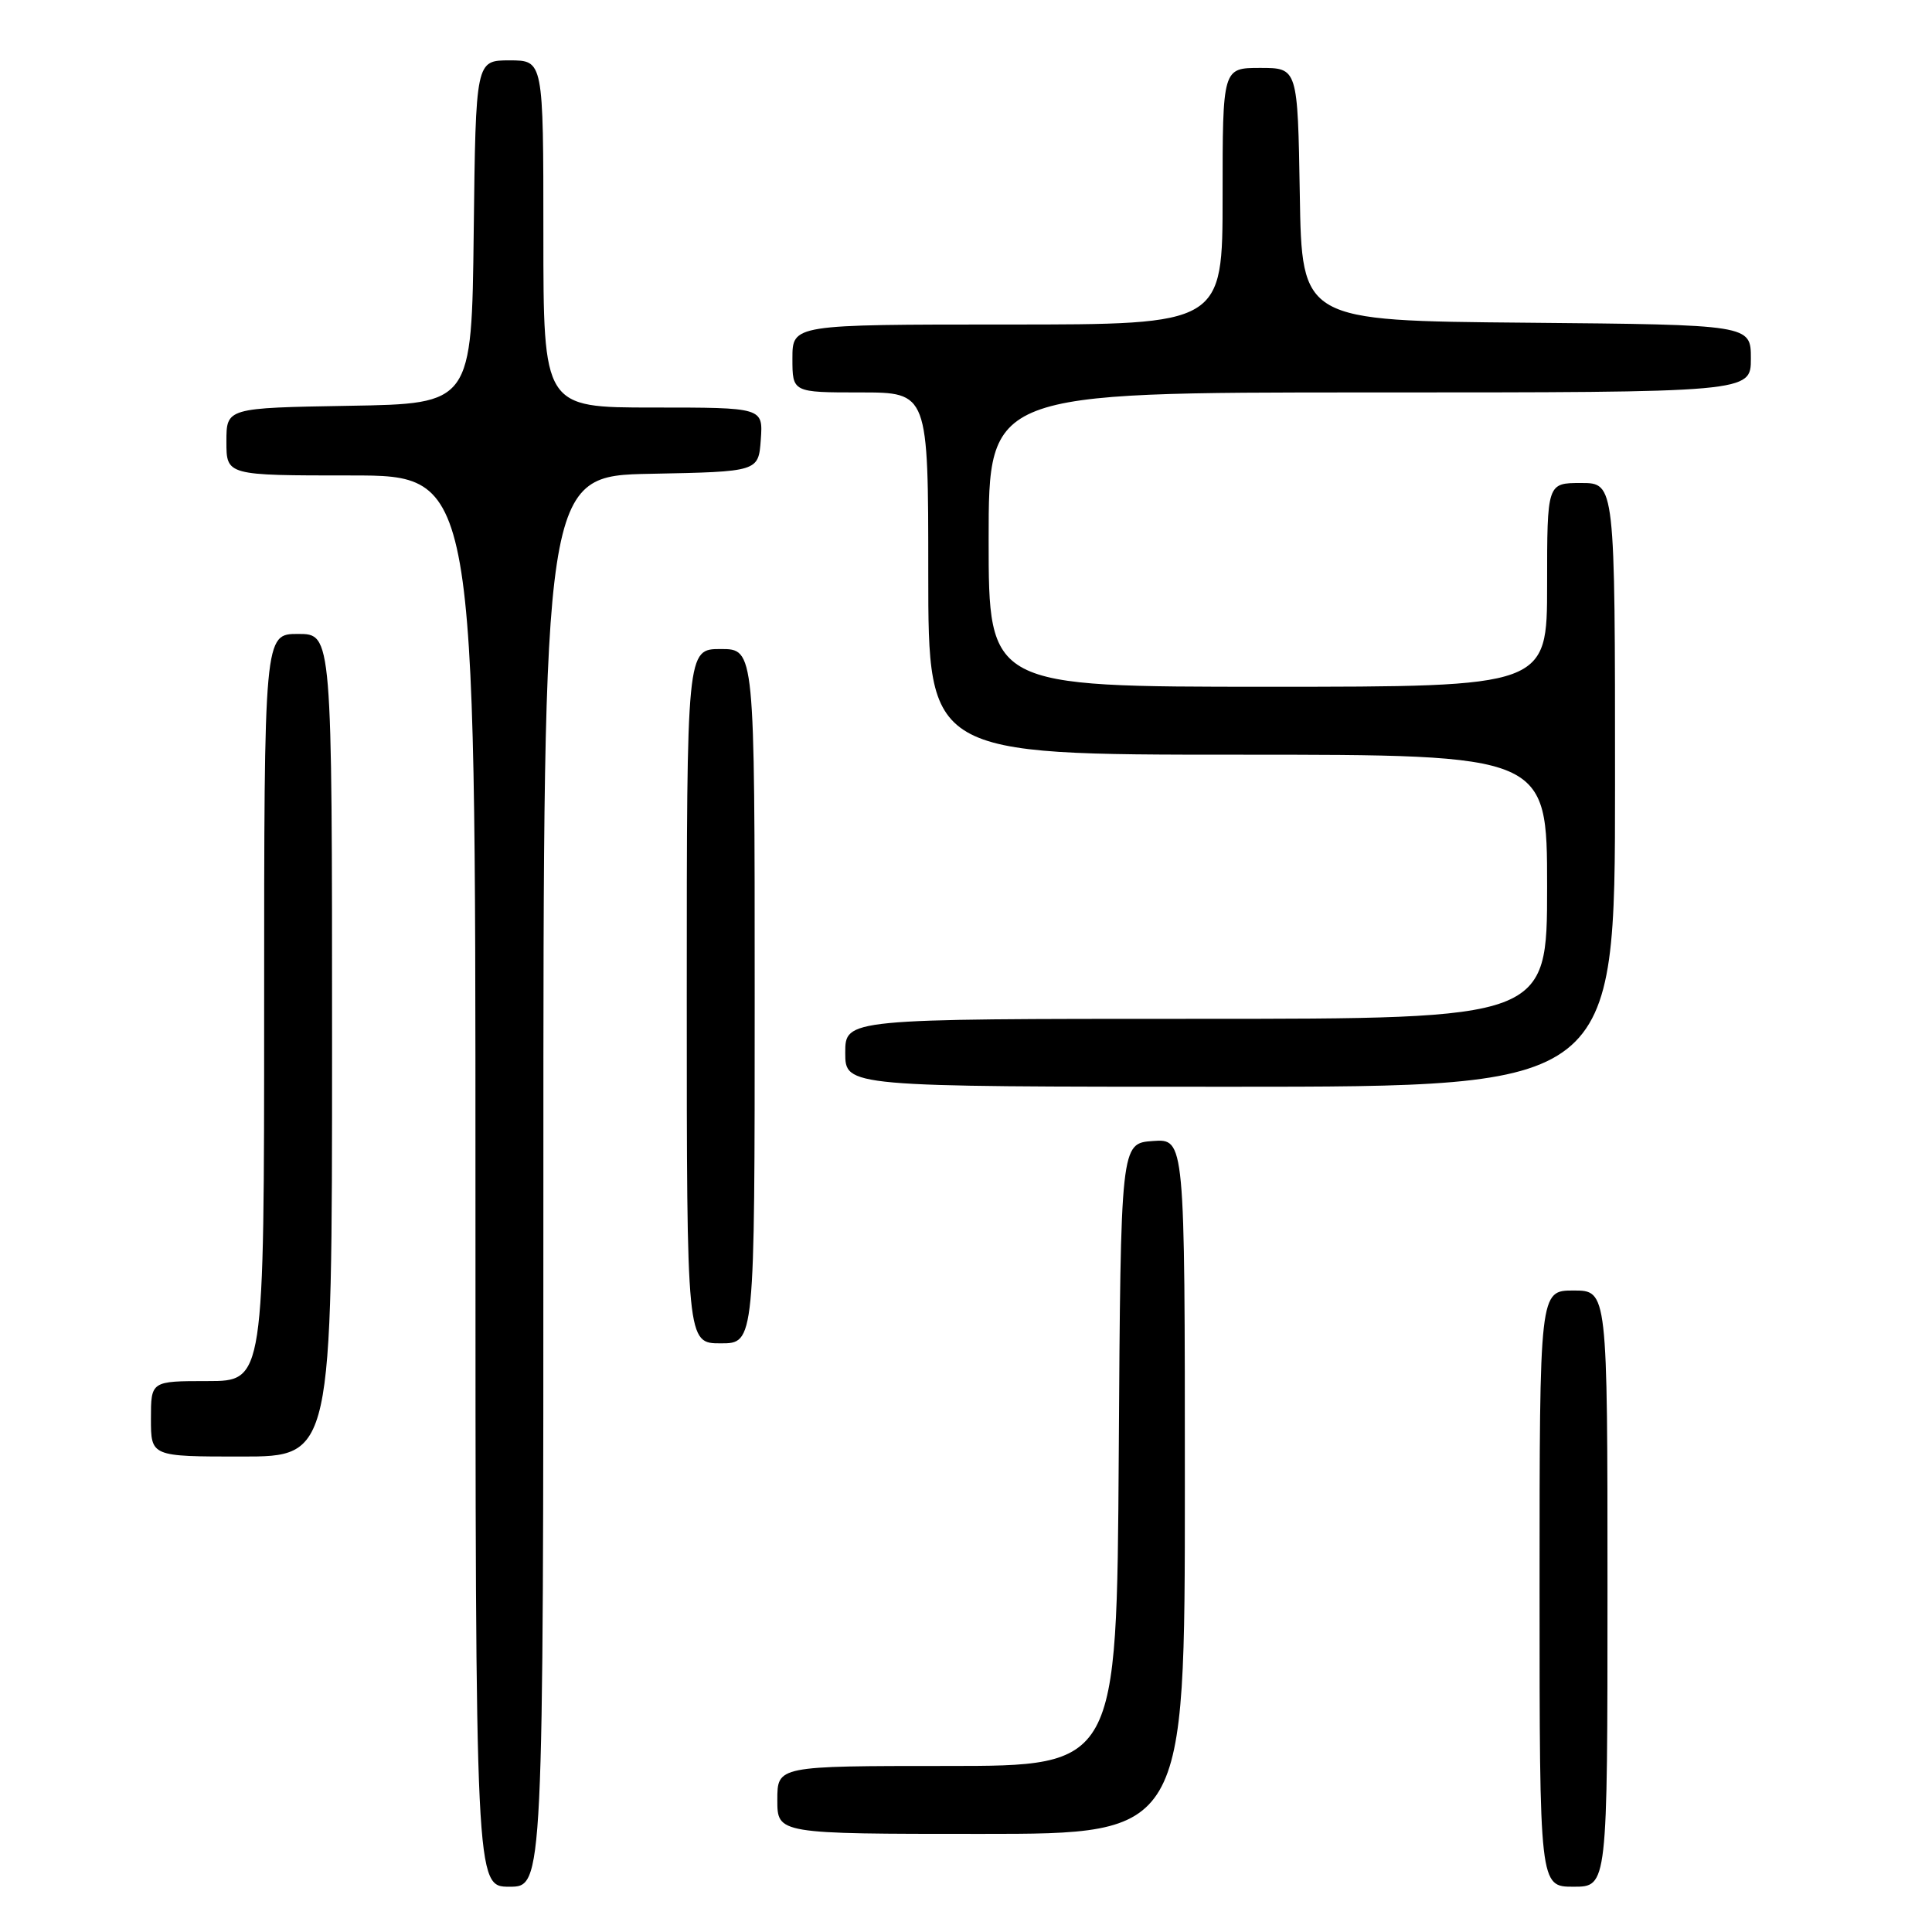 <?xml version="1.0" encoding="UTF-8" standalone="no"?>
<!DOCTYPE svg PUBLIC "-//W3C//DTD SVG 1.1//EN" "http://www.w3.org/Graphics/SVG/1.1/DTD/svg11.dtd" >
<svg xmlns="http://www.w3.org/2000/svg" xmlns:xlink="http://www.w3.org/1999/xlink" version="1.1" viewBox="0 0 256 256">
 <g >
 <path fill="currentColor"
d=" M 72.00 156.53 C 72.00 63.05 72.00 63.05 86.25 62.78 C 100.50 62.50 100.50 62.50 100.81 58.25 C 101.11 54.00 101.11 54.00 86.56 54.00 C 72.00 54.00 72.00 54.00 72.00 31.00 C 72.00 8.00 72.00 8.00 67.52 8.00 C 63.04 8.00 63.04 8.00 62.77 30.75 C 62.50 53.50 62.50 53.50 46.25 53.77 C 30.00 54.05 30.00 54.05 30.00 58.52 C 30.00 63.00 30.00 63.00 46.50 63.00 C 63.00 63.00 63.00 63.00 63.00 156.50 C 63.00 250.00 63.00 250.00 67.50 250.00 C 72.00 250.00 72.00 250.00 72.00 156.53 Z  M 213.00 210.50 C 213.00 171.00 213.00 171.00 208.50 171.00 C 204.00 171.00 204.00 171.00 204.00 210.50 C 204.00 250.00 204.00 250.00 208.50 250.00 C 213.00 250.00 213.00 250.00 213.00 210.50 Z  M 157.00 196.94 C 157.00 150.89 157.00 150.89 152.75 151.19 C 148.50 151.50 148.50 151.50 148.24 192.75 C 147.98 234.00 147.98 234.00 125.49 234.00 C 103.00 234.00 103.00 234.00 103.00 238.50 C 103.00 243.00 103.00 243.00 130.00 243.00 C 157.00 243.00 157.00 243.00 157.00 196.94 Z  M 44.00 138.50 C 44.00 84.00 44.00 84.00 39.50 84.00 C 35.00 84.00 35.00 84.00 35.00 133.50 C 35.00 183.00 35.00 183.00 27.50 183.00 C 20.00 183.00 20.00 183.00 20.00 188.00 C 20.00 193.00 20.00 193.00 32.00 193.00 C 44.00 193.00 44.00 193.00 44.00 138.50 Z  M 100.00 132.00 C 100.00 86.00 100.00 86.00 95.50 86.00 C 91.00 86.00 91.00 86.00 91.00 132.00 C 91.00 178.00 91.00 178.00 95.50 178.00 C 100.00 178.00 100.00 178.00 100.00 132.00 Z  M 214.00 104.00 C 214.00 64.00 214.00 64.00 209.50 64.00 C 205.00 64.00 205.00 64.00 205.00 77.50 C 205.00 91.00 205.00 91.00 168.00 91.00 C 131.00 91.00 131.00 91.00 131.00 71.50 C 131.00 52.00 131.00 52.00 181.50 52.00 C 232.00 52.00 232.00 52.00 232.00 47.51 C 232.00 43.03 232.00 43.03 202.25 42.76 C 172.50 42.50 172.50 42.50 172.23 25.75 C 171.95 9.00 171.95 9.00 166.98 9.00 C 162.00 9.00 162.00 9.00 162.00 26.00 C 162.00 43.00 162.00 43.00 133.50 43.00 C 105.00 43.00 105.00 43.00 105.00 47.50 C 105.00 52.00 105.00 52.00 114.00 52.00 C 123.00 52.00 123.00 52.00 123.00 76.00 C 123.00 100.00 123.00 100.00 164.00 100.00 C 205.00 100.00 205.00 100.00 205.00 117.50 C 205.00 135.00 205.00 135.00 158.50 135.00 C 112.00 135.00 112.00 135.00 112.00 139.50 C 112.00 144.00 112.00 144.00 163.00 144.00 C 214.00 144.00 214.00 144.00 214.00 104.00 Z "/>
</g>
</svg>